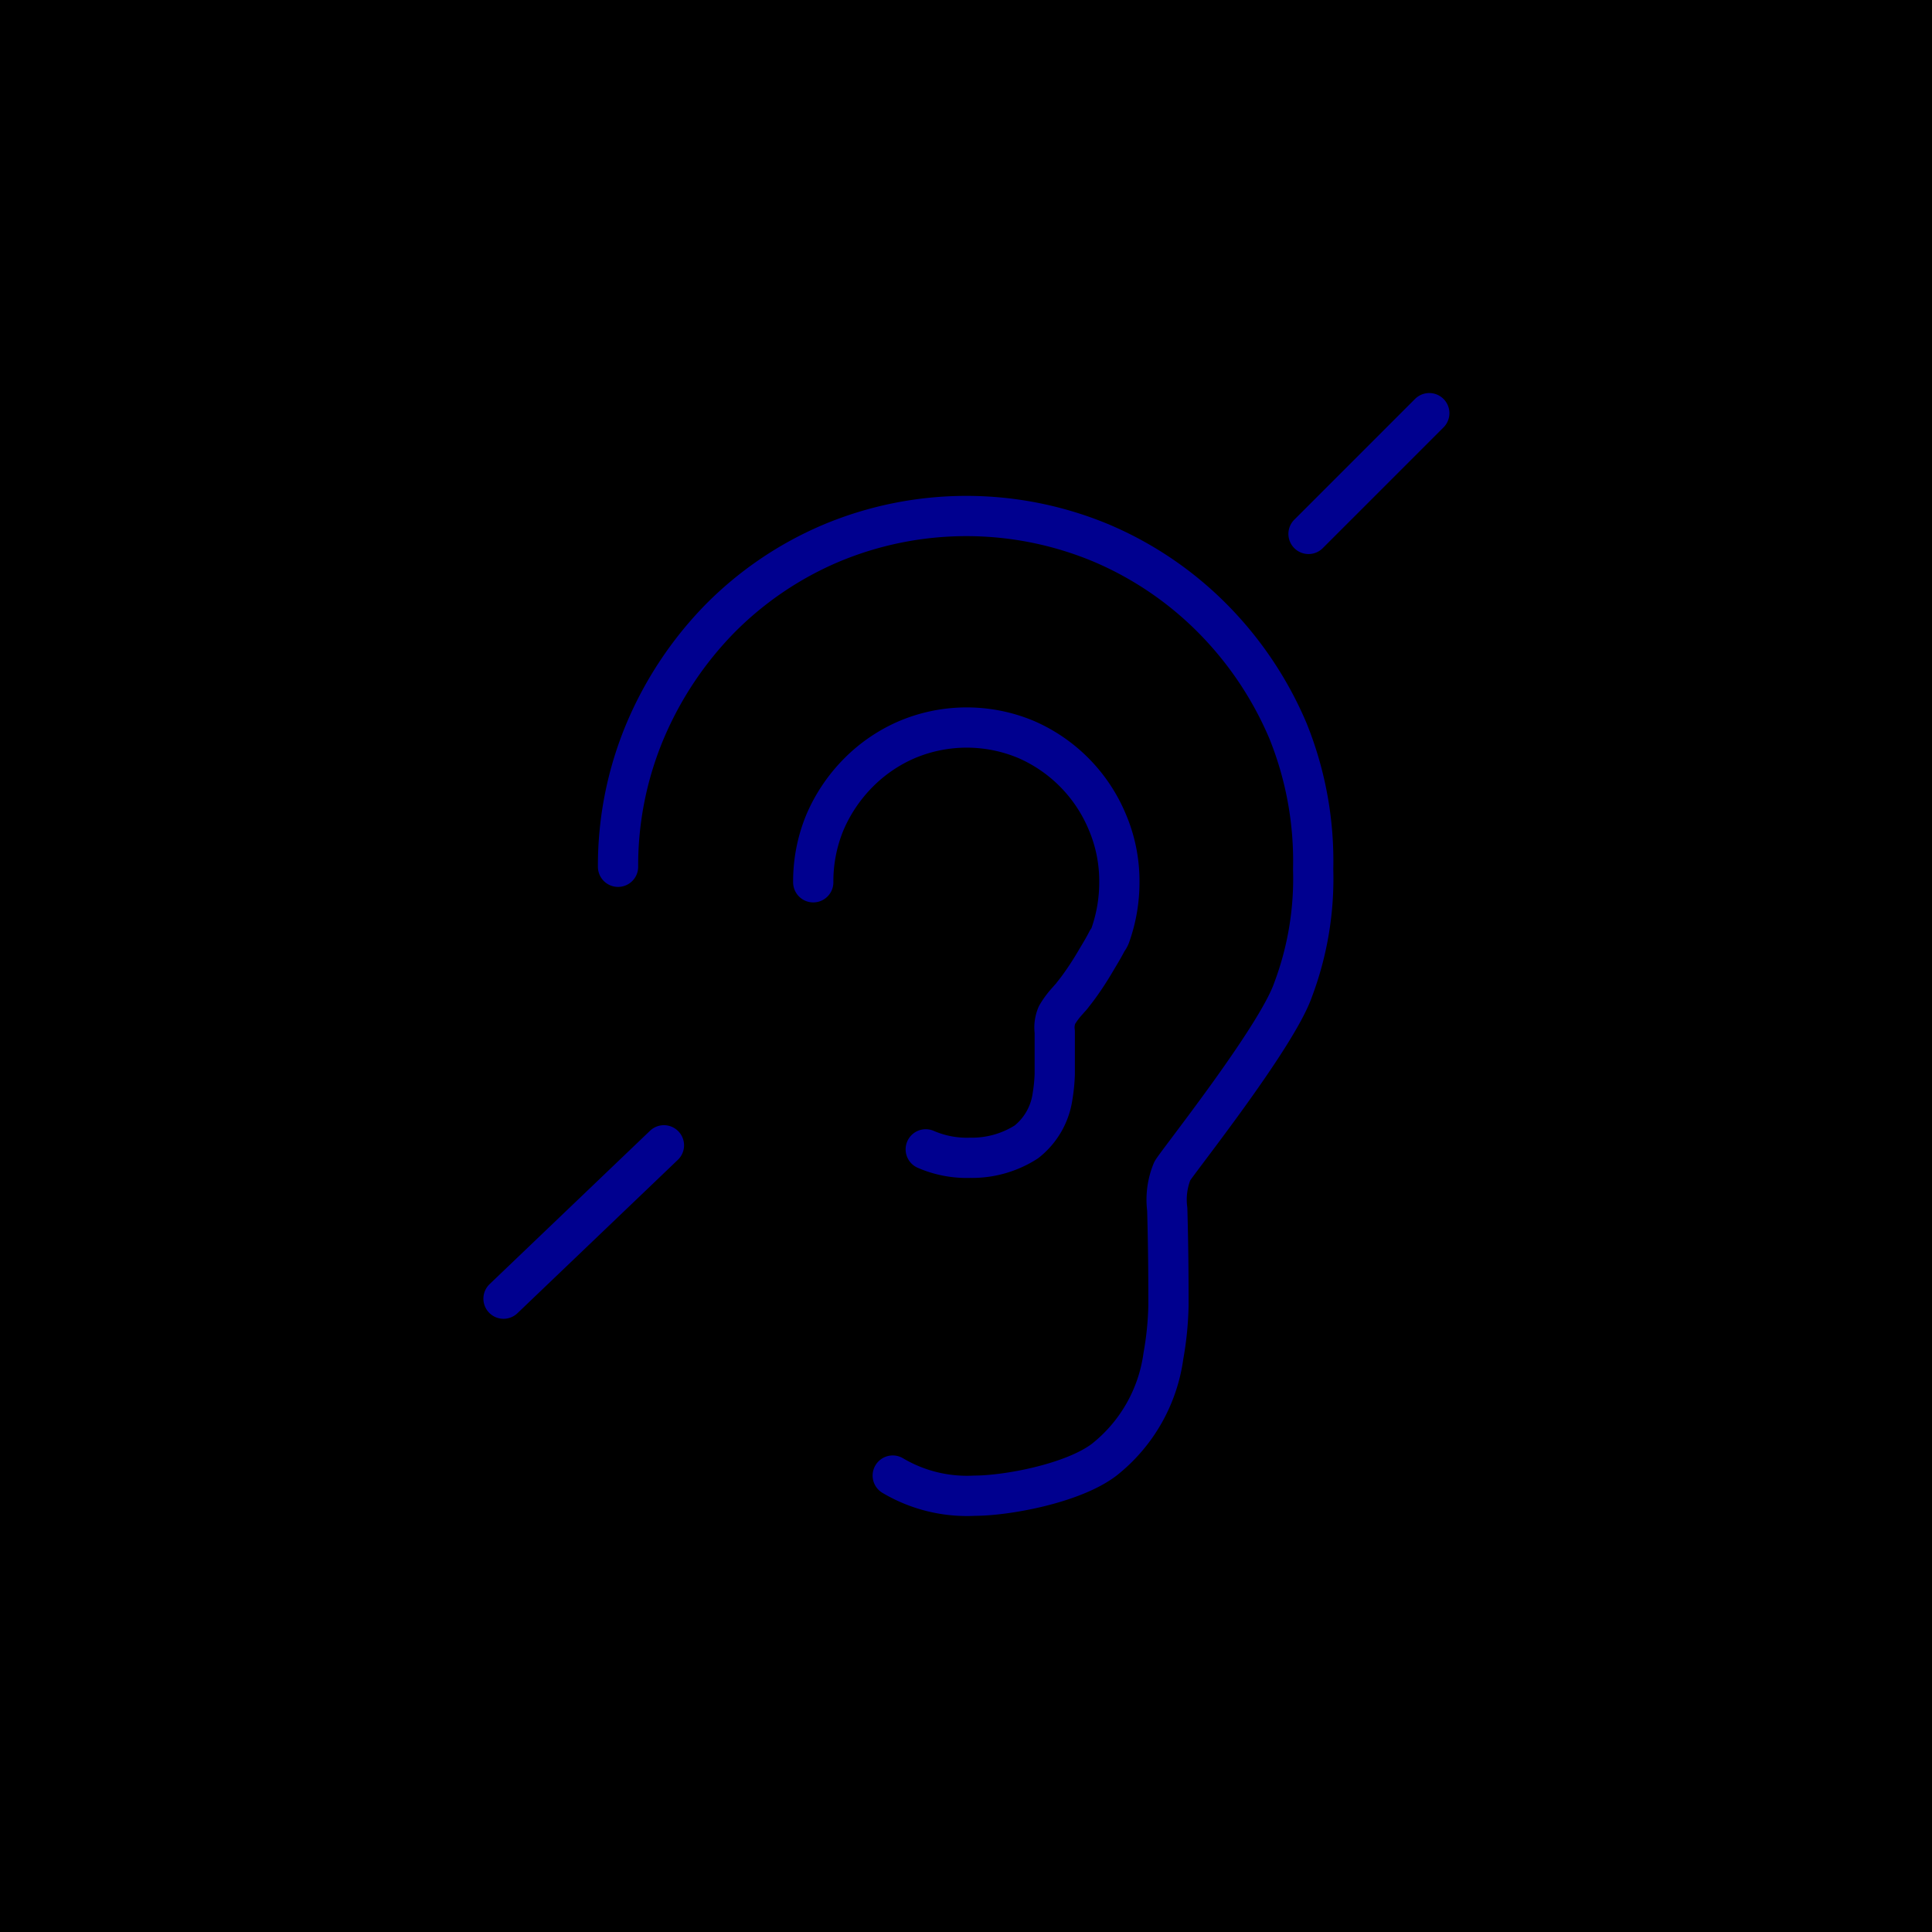 <svg xmlns="http://www.w3.org/2000/svg" viewBox="0 0 96 96"><defs><style>.cls-2{fill:none;stroke:#00008f;stroke-linecap:round;stroke-linejoin:round;stroke-width:2px}</style></defs><g id="Layer_2" data-name="Layer 2"><g id="icons"><path fill="currentColor" d="M0 0h96v96H0z"/><path class="cls-2" d="M46 57.11a5.12 5.12 0 0 0 2.21.42 5 5 0 0 0 2.79-.79 3.5 3.5 0 0 0 1.3-2.26 8.42 8.42 0 0 0 .11-1.1v-2.11a1.59 1.59 0 0 1 .11-.83 4.09 4.09 0 0 1 .5-.68l.14-.16a1.19 1.19 0 0 0 .15-.18c.18-.22.37-.48.58-.79s.39-.6.56-.89.39-.64.57-1a.89.89 0 0 0 .14-.24 7.88 7.88 0 0 0 .46-2.66 7.48 7.48 0 0 0-.6-3A7.69 7.69 0 0 0 51 36.75a7.63 7.63 0 0 0-5.93 0 7.65 7.65 0 0 0-2.42 1.65A7.91 7.91 0 0 0 41 40.84a7.65 7.65 0 0 0-.59 3M65.02 26.53l6-6M25.02 64.53l7.97-7.62"/><path class="cls-2" d="M44.36 73.32a7.23 7.23 0 0 0 4.08 1c1.56 0 4.87-.6 6.43-1.79a7.94 7.94 0 0 0 2.94-5.16 15.81 15.81 0 0 0 .25-2.5c0-1 0-2.63-.06-4.78a3.73 3.73 0 0 1 .25-1.9c.23-.42 5.16-6.6 6-9a15.68 15.68 0 0 0 1-6A17.25 17.25 0 0 0 64 36.32a17.77 17.77 0 0 0-3.71-5.55A17.3 17.3 0 0 0 54.76 27a17.38 17.38 0 0 0-13.48 0 17.23 17.23 0 0 0-5.51 3.74 18 18 0 0 0-3.7 5.55 17.25 17.25 0 0 0-1.36 6.78"/></g></g></svg>